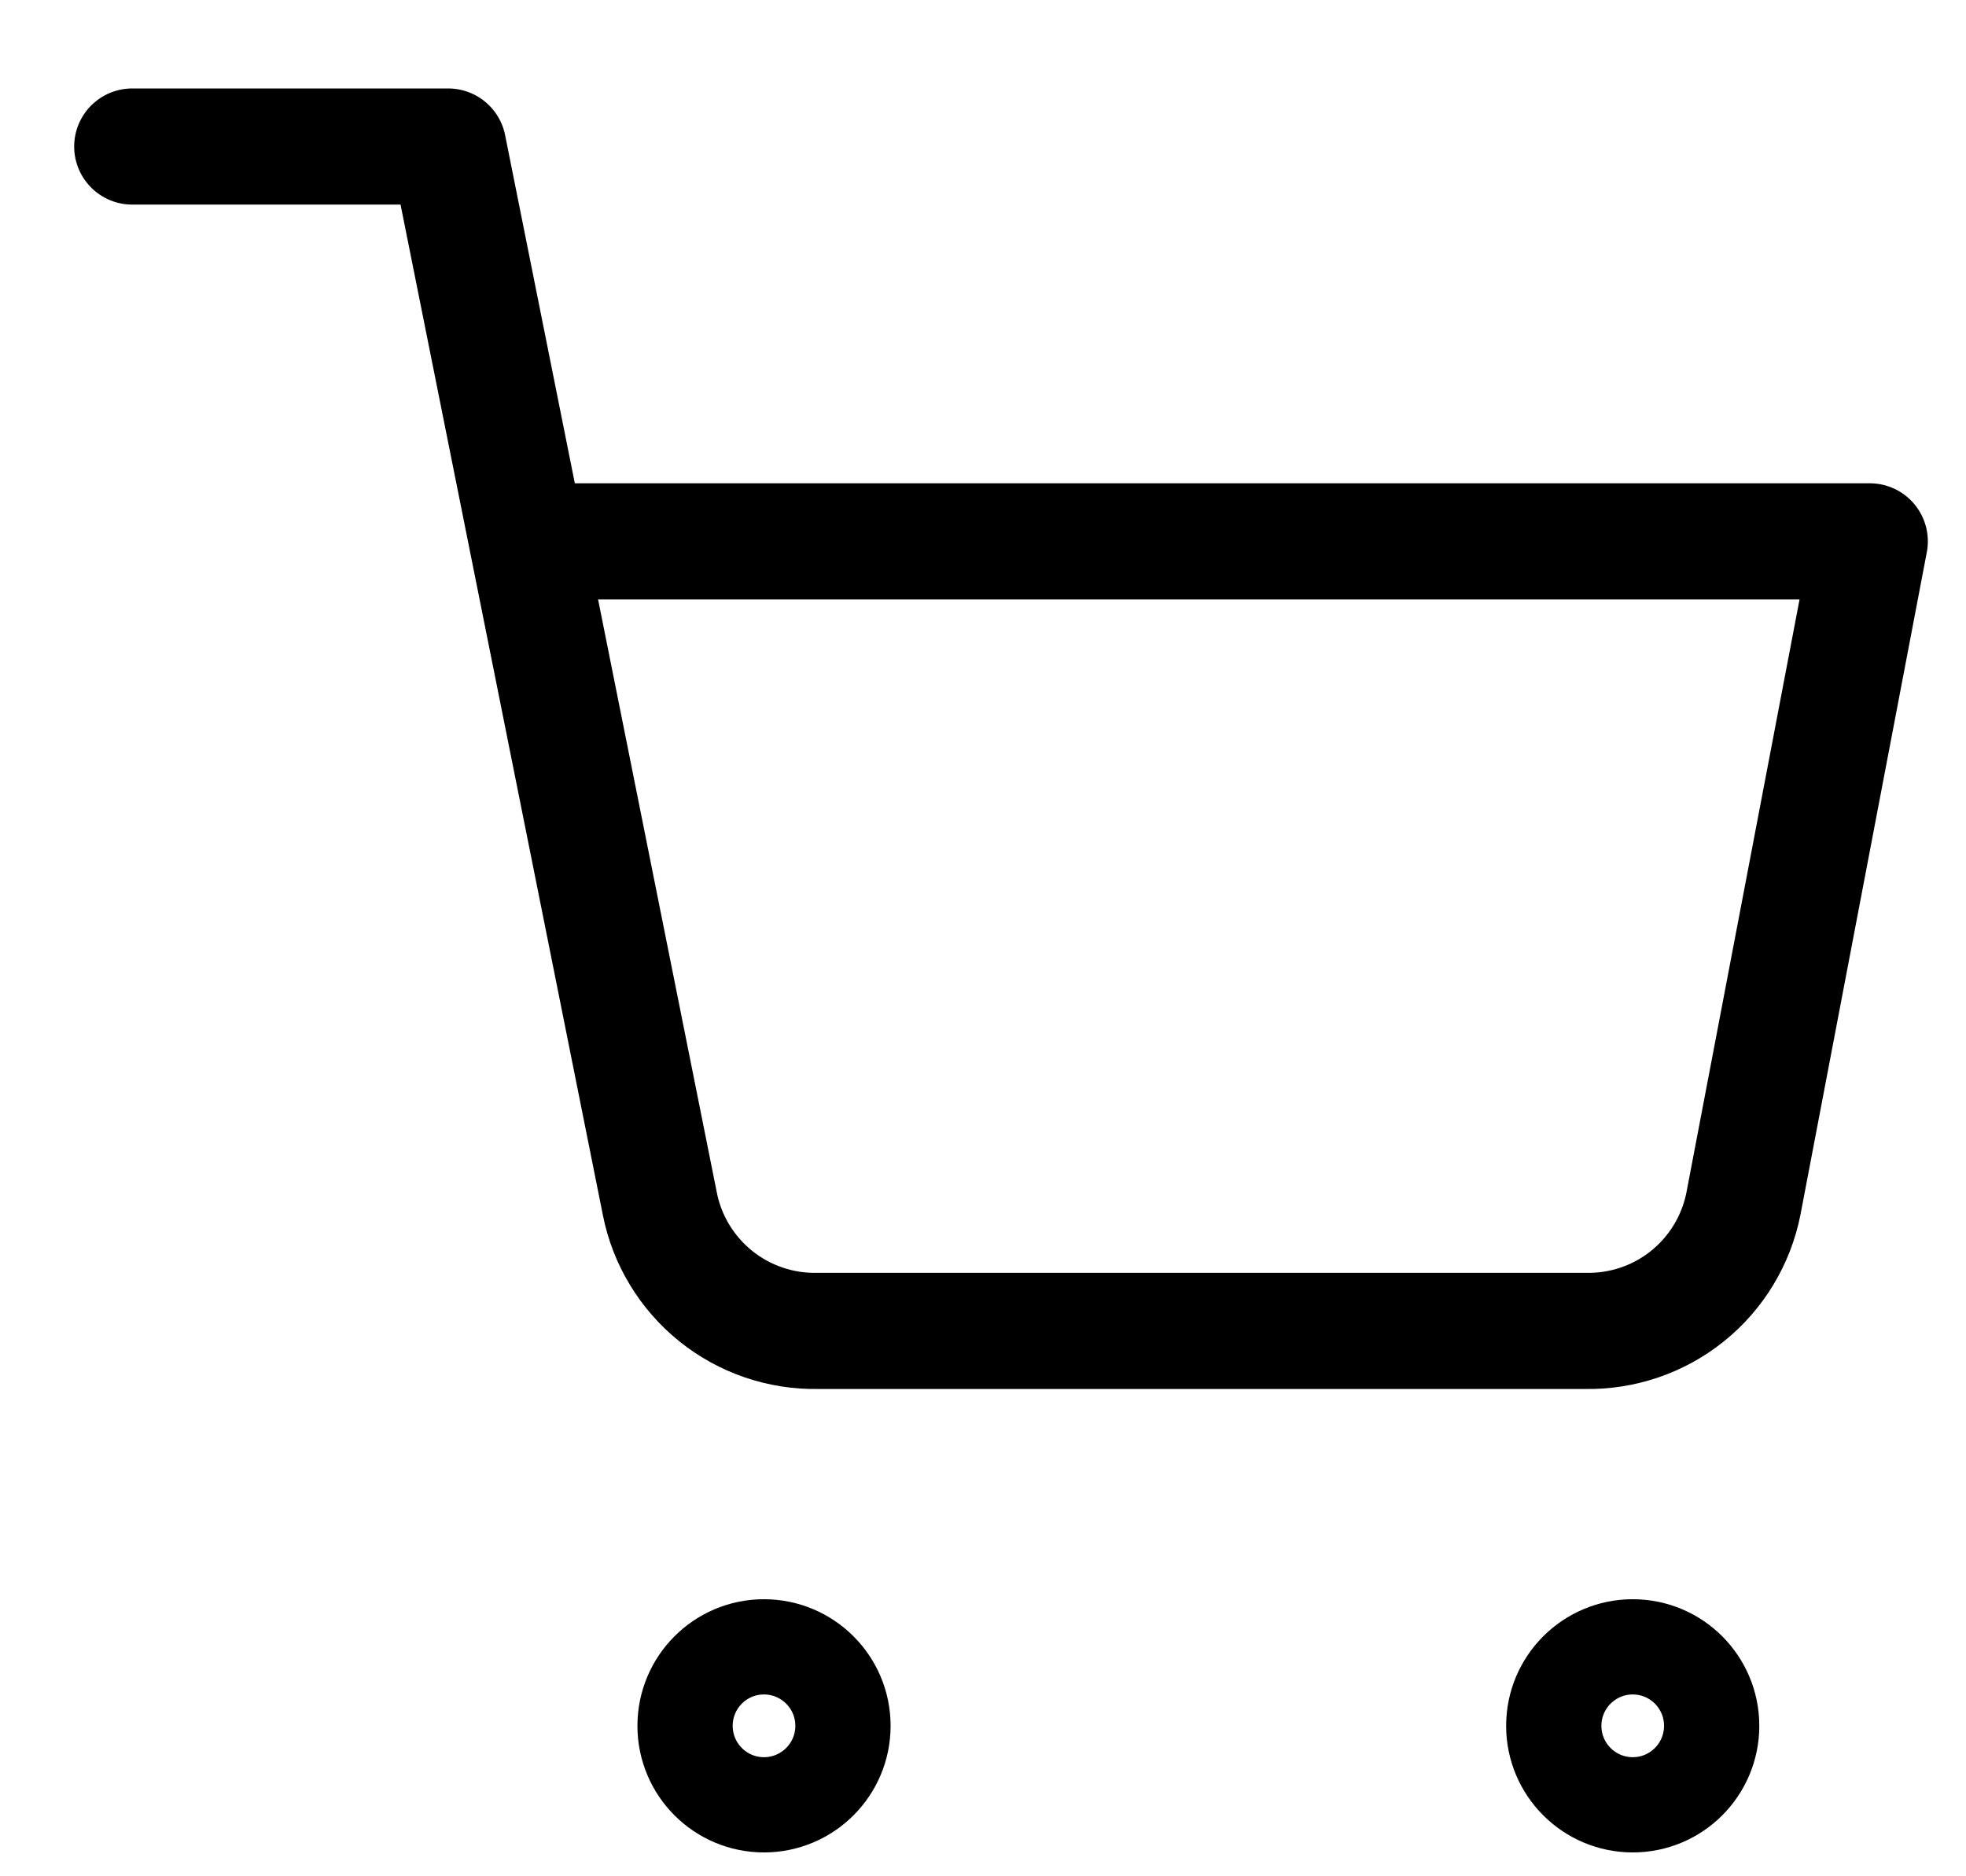 <svg width="22" height="21" viewBox="0 0 22 21" fill="none" xmlns="http://www.w3.org/2000/svg">
<path d="M8.549 20.2C9.037 20.2 9.433 19.804 9.433 19.316C9.433 18.828 9.037 18.432 8.549 18.432C8.061 18.432 7.666 18.828 7.666 19.316C7.666 19.804 8.061 20.2 8.549 20.2Z" stroke="black" stroke-width="1.066" stroke-linecap="round" stroke-linejoin="round"/>
<path d="M18.271 20.2C18.759 20.2 19.154 19.804 19.154 19.316C19.154 18.828 18.759 18.432 18.271 18.432C17.783 18.432 17.387 18.828 17.387 19.316C17.387 19.804 17.783 20.2 18.271 20.2Z" stroke="black" stroke-width="1.066" stroke-linecap="round" stroke-linejoin="round"/>
<path d="M1.48 1.64H5.015L7.384 13.474C7.464 13.88 7.686 14.246 8.009 14.506C8.332 14.766 8.736 14.904 9.151 14.896H17.741C18.156 14.904 18.561 14.766 18.884 14.506C19.207 14.246 19.428 13.88 19.509 13.474L20.923 6.059H5.899" stroke="black" stroke-width="1.3" stroke-linecap="round" stroke-linejoin="round"/>
</svg>
